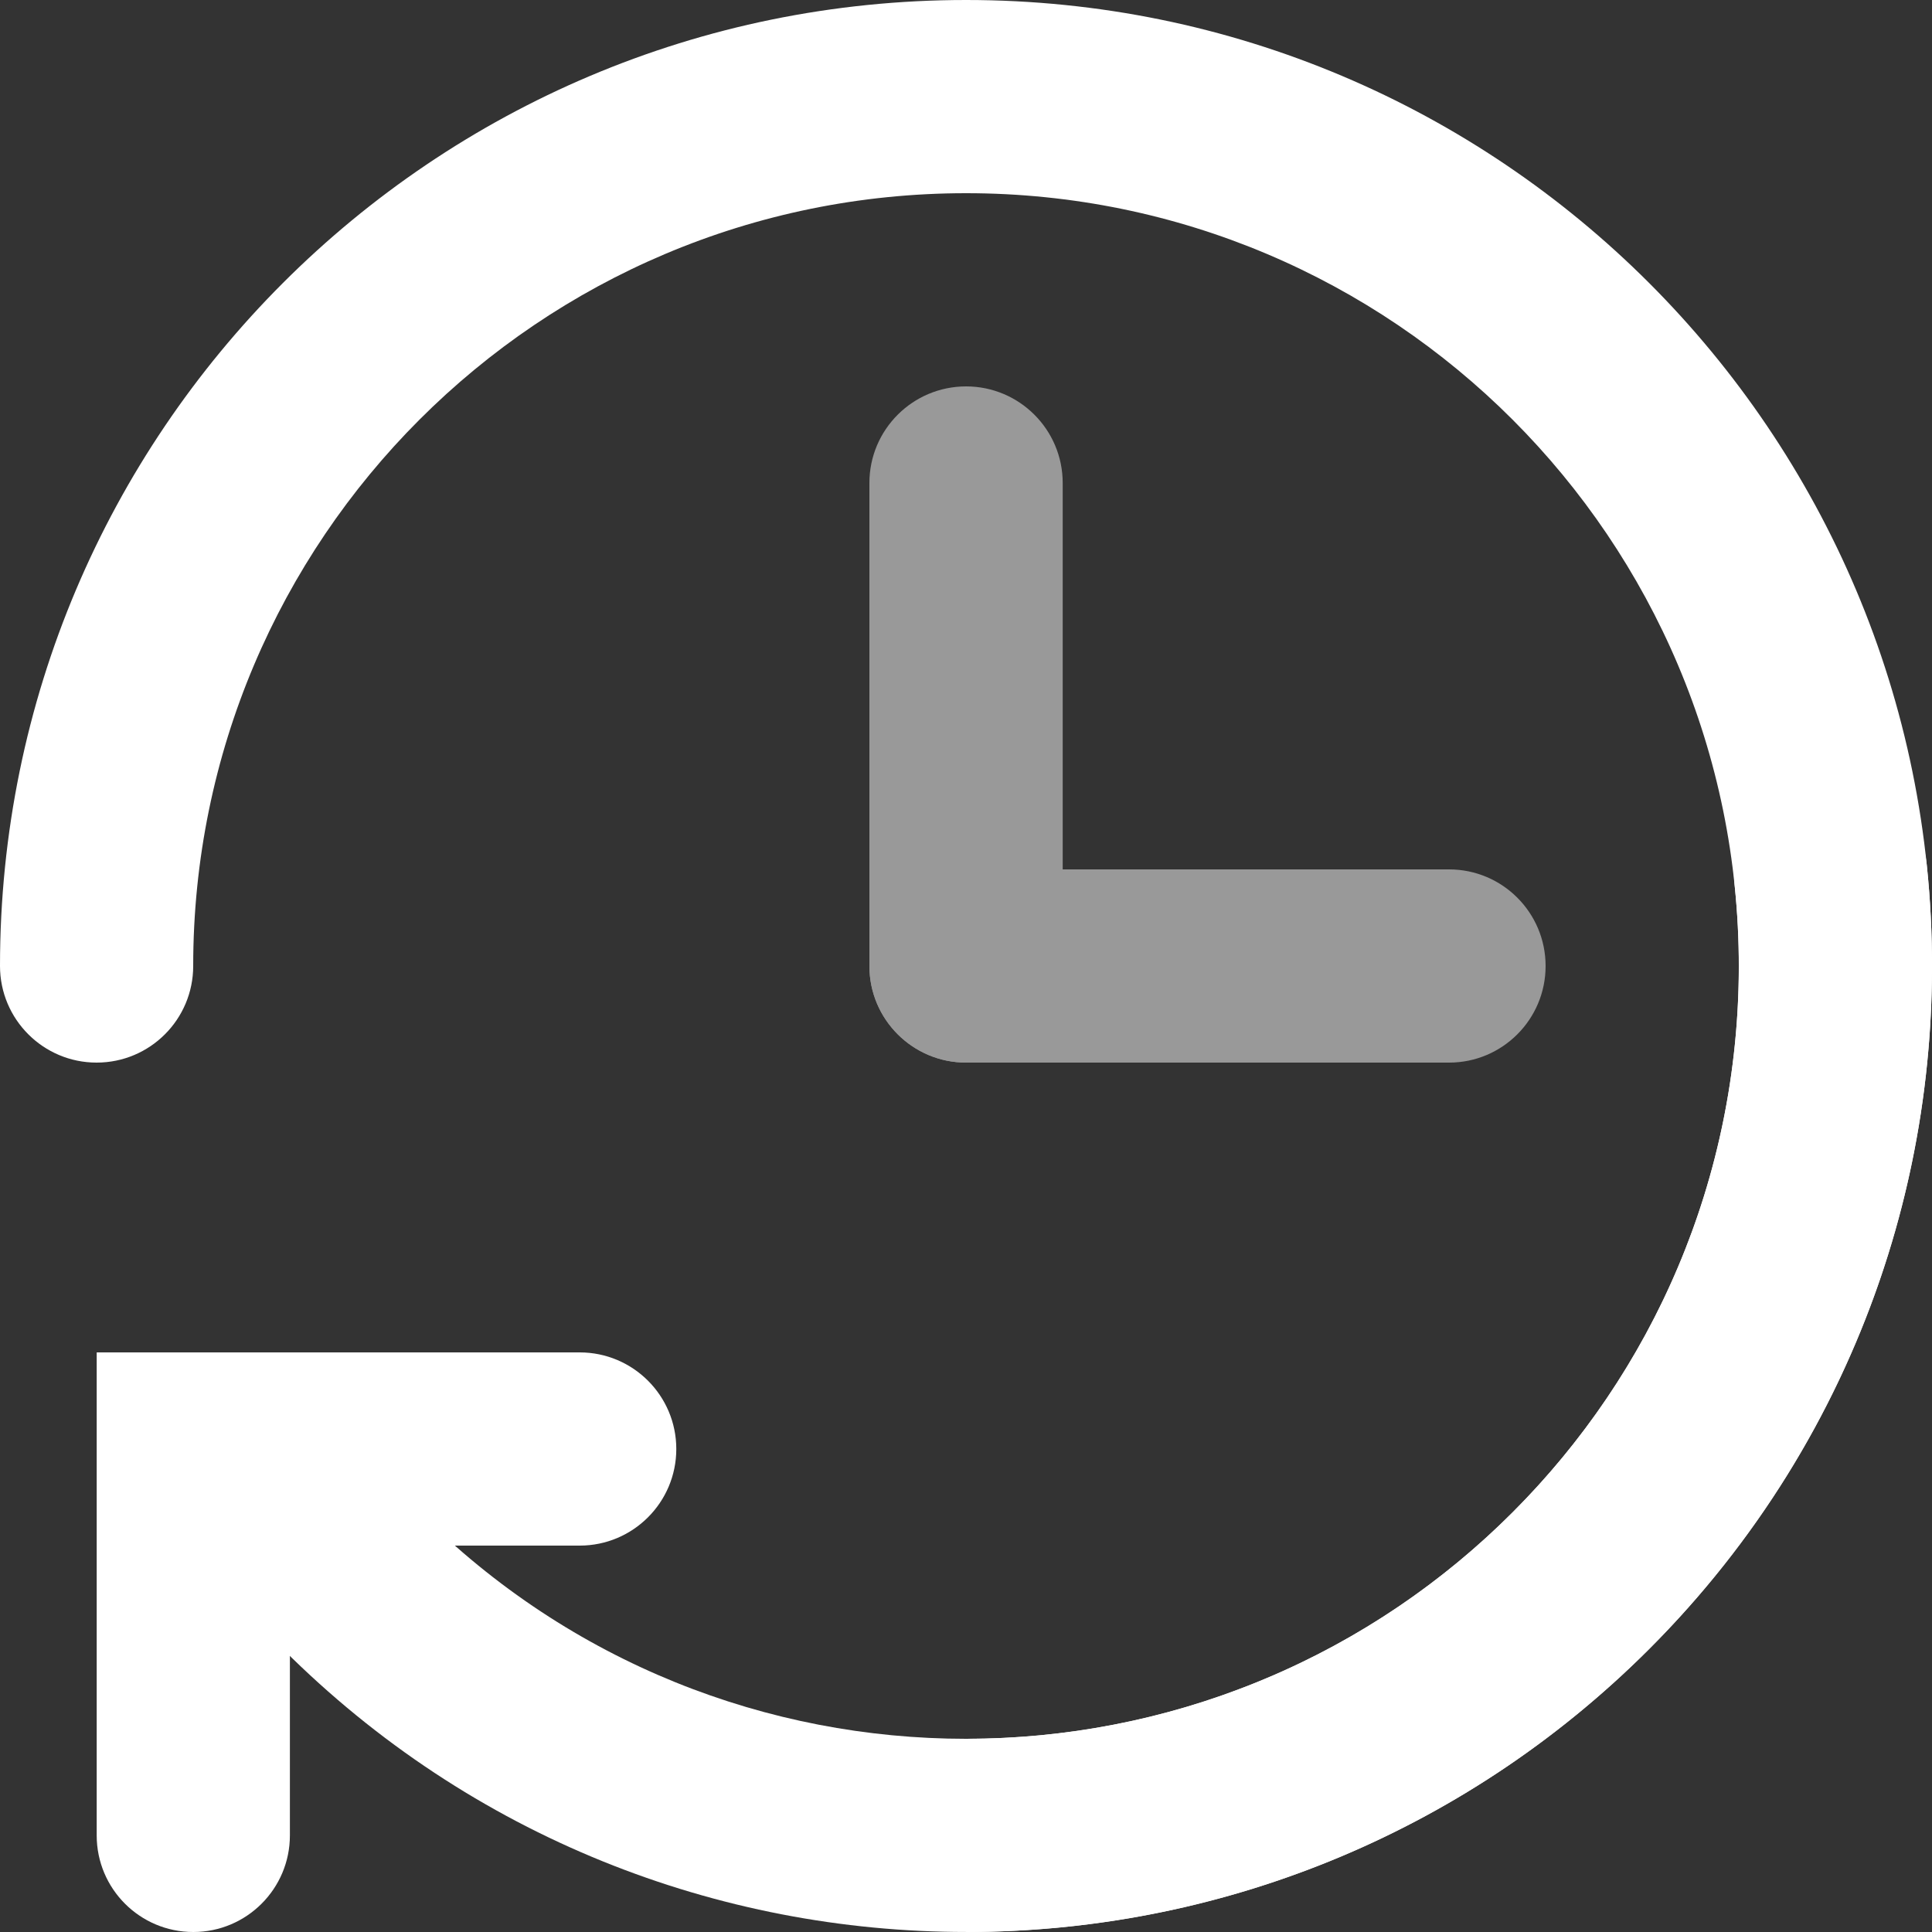 <svg width="20" height="20" viewBox="0 0 20 20" fill="none" xmlns="http://www.w3.org/2000/svg">
<rect x="0" y="0" width="20" height="20" fill="#333333" stroke="none"/>
<g clip-path="url(#clip0_13_429)">
<g opacity="0.5">
<path d="M9 5C9 4.448 9.448 4 10.001 4C10.553 4 11.001 4.448 11.001 5V10C11.001 10.552 10.553 11 10.001 11C9.448 11 9 10.552 9 10V5Z" fill="white"/>
<path d="M15.001 9C15.553 9 16 9.448 16 10C16 10.552 15.553 11 15.001 11H10.001C9.448 11 9 10.552 9 10C9 9.448 9.448 9 10.001 9L15.001 9Z" fill="white"/>
</g>
<path fill-rule="evenodd" clip-rule="evenodd" d="M15.657 15.657C17.434 13.88 18.201 11.477 17.956 9.155C17.898 8.606 18.297 8.114 18.846 8.056C19.395 7.998 19.887 8.396 19.945 8.946C20.25 11.841 19.293 14.849 17.072 17.071C13.166 20.976 6.835 20.976 2.929 17.071C2.503 16.645 2.123 16.189 1.789 15.71C1.473 15.257 1.585 14.633 2.038 14.318C2.491 14.002 3.114 14.113 3.43 14.566C3.697 14.949 4.001 15.314 4.344 15.657C7.468 18.781 12.533 18.781 15.657 15.657Z" fill="white"/>
<path fill-rule="evenodd" clip-rule="evenodd" d="M1.001 14L1.001 19C1.001 19.552 1.448 20 2.001 20C2.553 20 3.001 19.552 3.001 19L3.001 16L6.001 16C6.553 16 7.001 15.552 7.001 15C7.001 14.448 6.553 14 6.001 14L1.001 14Z" fill="white"/>
<path d="M0 10C0 10.552 0.448 11 1 11C1.553 11 2 10.552 2 10L0 10ZM2 10C2 5.582 5.582 2 10.001 2L10.001 7.86805e-07C4.478 1.26963e-06 0 4.477 0 10L2 10ZM10.001 2C14.419 2 18 5.582 18 10L20 10C20 4.477 15.523 3.03982e-07 10.001 7.86805e-07L10.001 2ZM18 10C18 14.418 14.419 18 10.001 18L10.001 20C15.523 20 20 15.523 20 10L18 10Z" fill="white"/>
</g>
<defs>
<clipPath id="clip0_13_429">
<rect width="20" height="20" fill="white" transform="translate(0)"/>
</clipPath>
</defs>
</svg>
